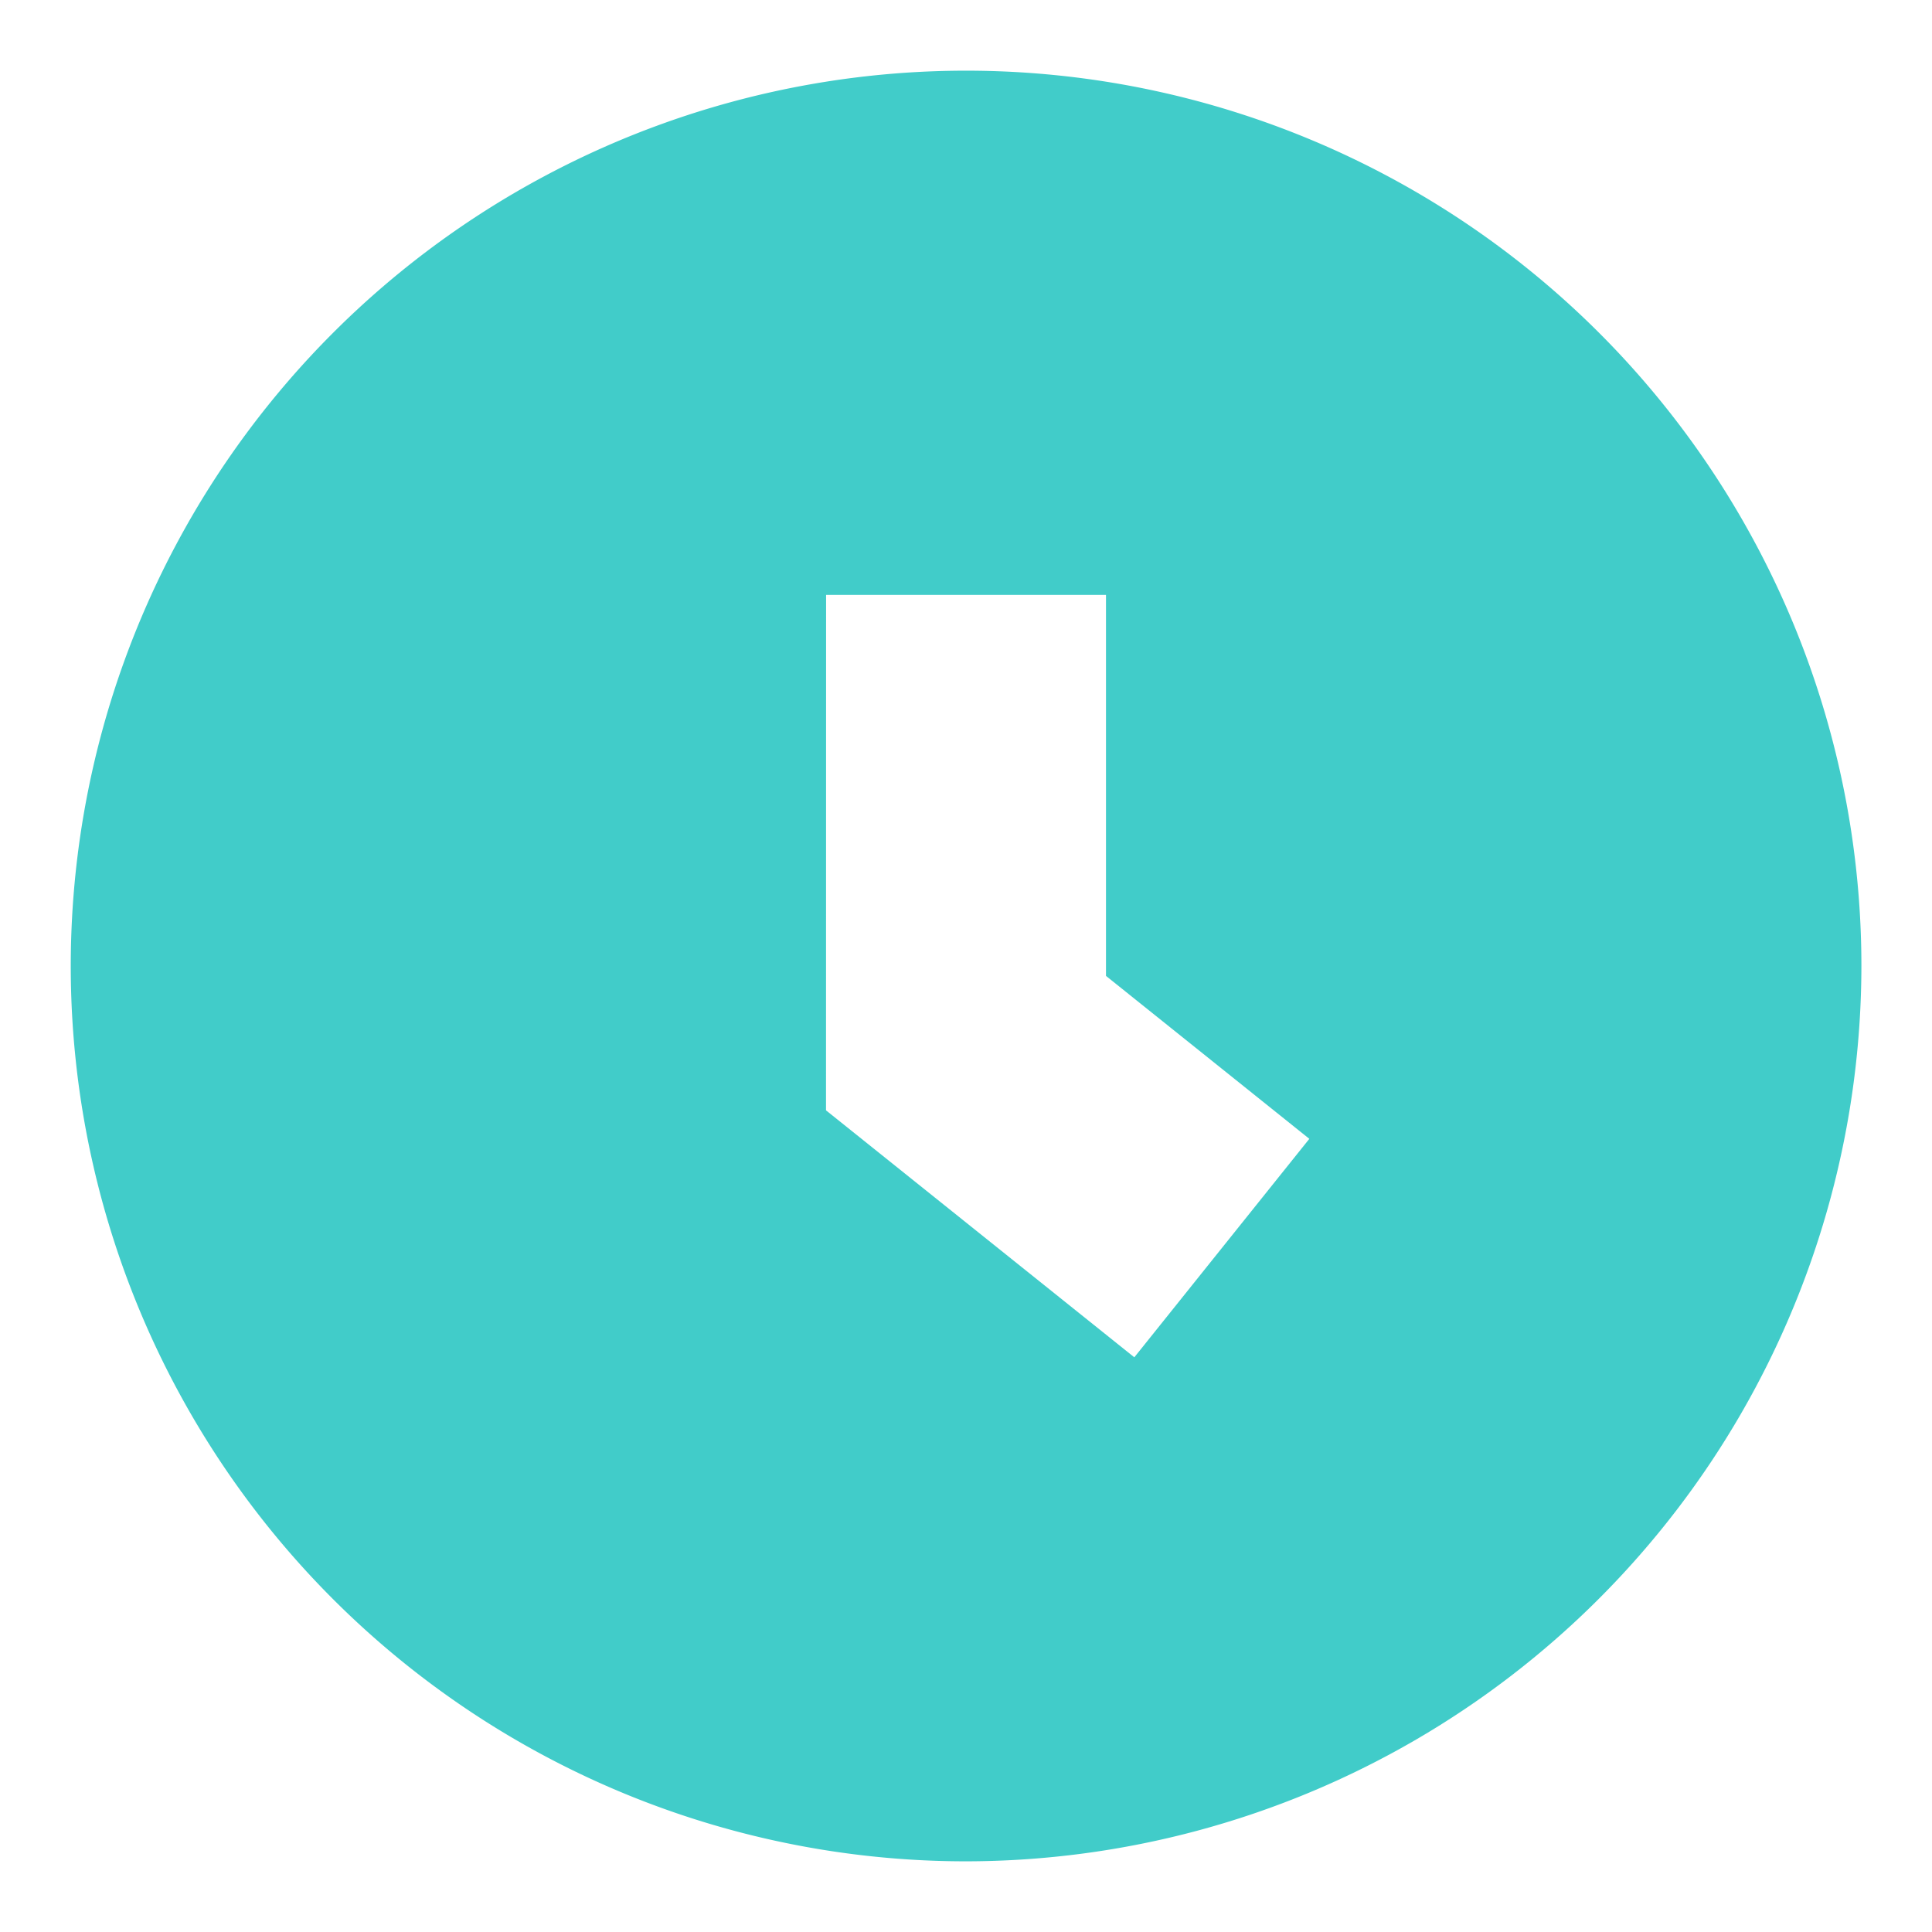 <svg id="history" xmlns="http://www.w3.org/2000/svg" width="24" height="24" viewBox="0 0 24 24">
  <g id="history-2" data-name="history" transform="translate(-159.167 -170.66)">
    <path id="Path_200388" data-name="Path 200388" d="M182.29,182.66a11.122,11.122,0,1,0-11.122,11.122A11.135,11.135,0,0,0,182.29,182.66Zm-12.861-4.61h3.477v4.733l2.526,2.024-2.174,2.714-3.83-3.068Z" transform="translate(0 0)" fill="#41ccc9"/>
  </g>
  <rect id="Rectangle_240" data-name="Rectangle 240" width="24" height="24" fill="none"/>
</svg>
